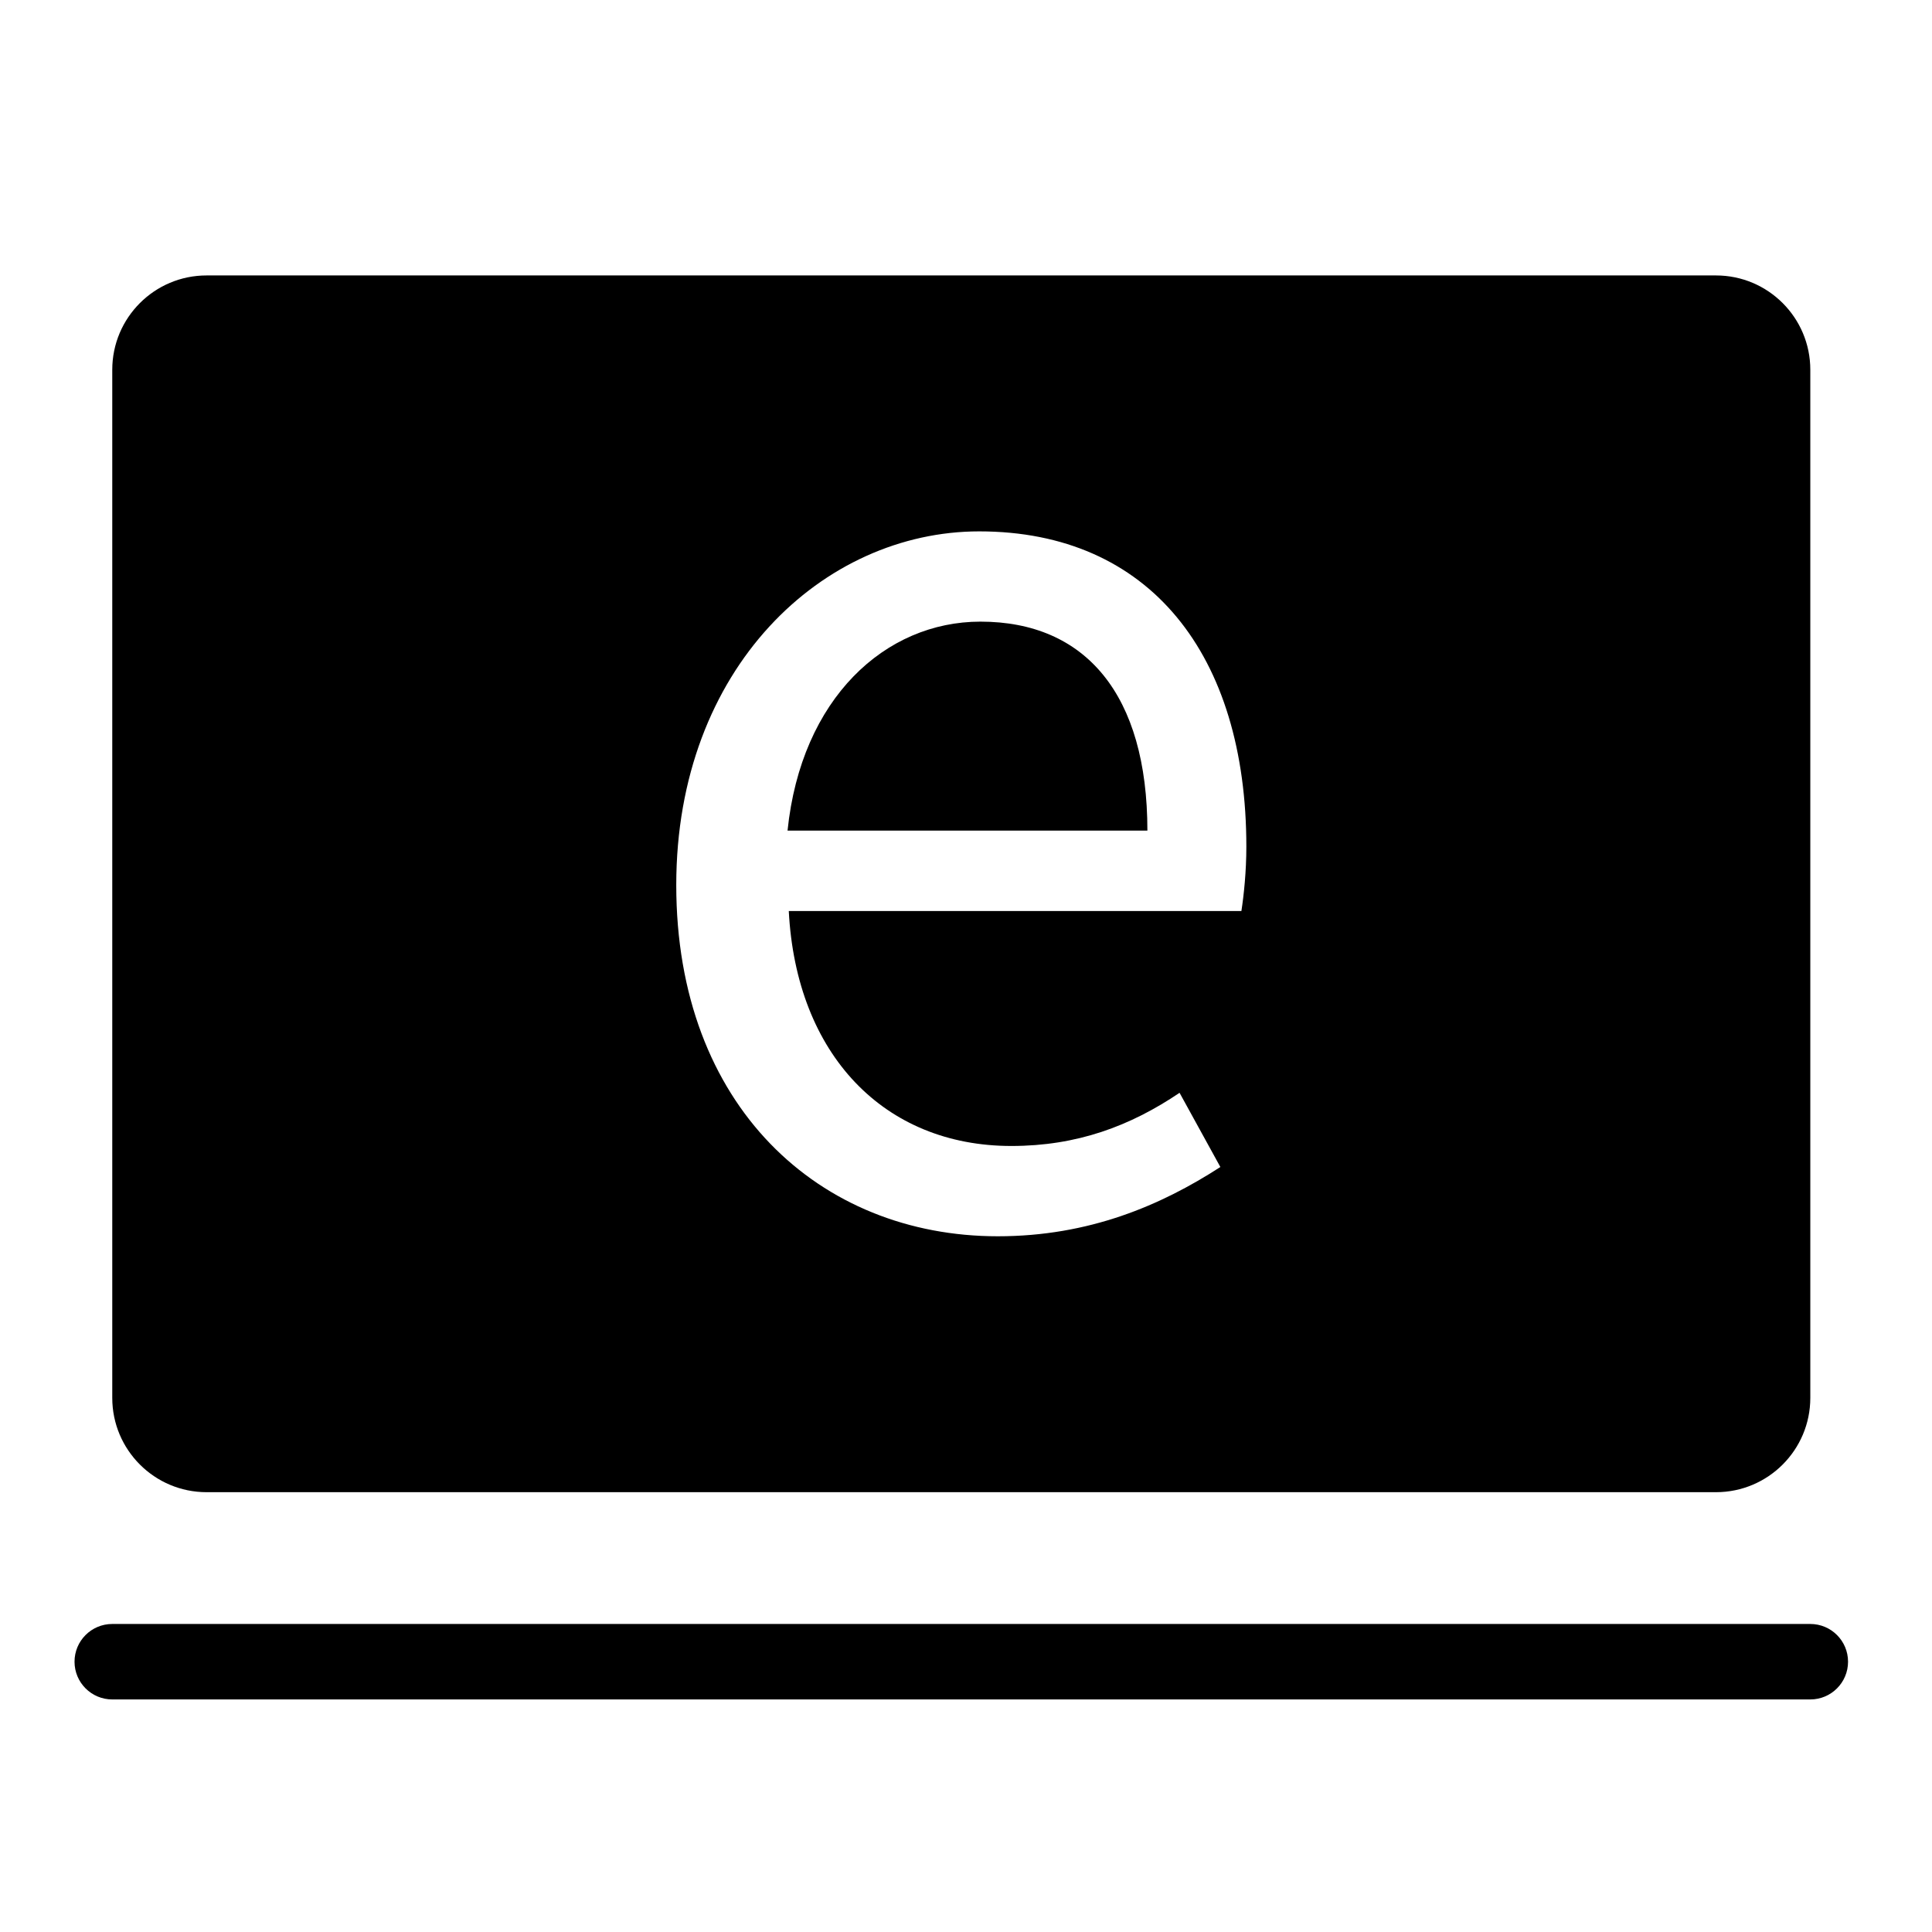 <?xml version="1.0" encoding="utf-8"?>
<!-- Generator: Adobe Illustrator 24.0.1, SVG Export Plug-In . SVG Version: 6.00 Build 0)  -->
<svg version="1.1" id="图层_1" xmlns="http://www.w3.org/2000/svg" xmlns:xlink="http://www.w3.org/1999/xlink" x="0px" y="0px"
	 viewBox="0 0 1024 1024" style="enable-background:new 0 0 1024 1024;" xml:space="preserve">
<style type="text/css">
	.st0{fill:none;stroke:#000000;stroke-width:40;stroke-miterlimit:10;}
	.st1{fill:none;stroke:#000000;stroke-width:40;stroke-linecap:round;stroke-linejoin:round;stroke-miterlimit:10;}
	.st2{stroke:#000000;stroke-width:40;stroke-linecap:round;stroke-linejoin:round;stroke-miterlimit:10;}
	.st3{fill:none;}
	.st4{fill:none;stroke:#070102;stroke-width:40;stroke-linecap:round;stroke-linejoin:round;stroke-miterlimit:10;}
	.st5{fill:none;stroke:#000000;stroke-width:40;stroke-linecap:round;stroke-miterlimit:10;}
	.st6{fill:#CCCCCC;}
</style>
<g>
	<path d="M959.5,860.74h-900c-11.05,0-20,8.95-20,20s8.95,20,20,20h900c11.05,0,20-8.95,20-20S970.55,860.74,959.5,860.74z"/>
	<path d="M109.5,790.89h800c27.61,0,50-22.39,50-50v-544.9c0-27.61-22.39-50-50-50h-800c-27.61,0-50,22.39-50,50v544.9
		C59.5,768.5,81.89,790.89,109.5,790.89z M519.01,281.64c90.45,0,141.58,65.54,141.58,167.14c0,13.11-1.31,25.56-2.62,34.08H418.07
		c3.93,76.03,50.47,124.53,117.98,124.53c34.74,0,62.92-10.49,89.14-28.18l21.63,39.33c-31.46,20.32-69.48,36.71-117.98,36.71
		c-94.38,0-170.41-68.82-170.41-186.14C358.43,353.74,436.42,281.64,519.01,281.64z"/>
	<path d="M519.66,329.48c-50.47,0-95.04,40.64-102.25,110.77h190.73C608.15,368.16,575.38,329.48,519.66,329.48z"/>
</g>
</svg>

